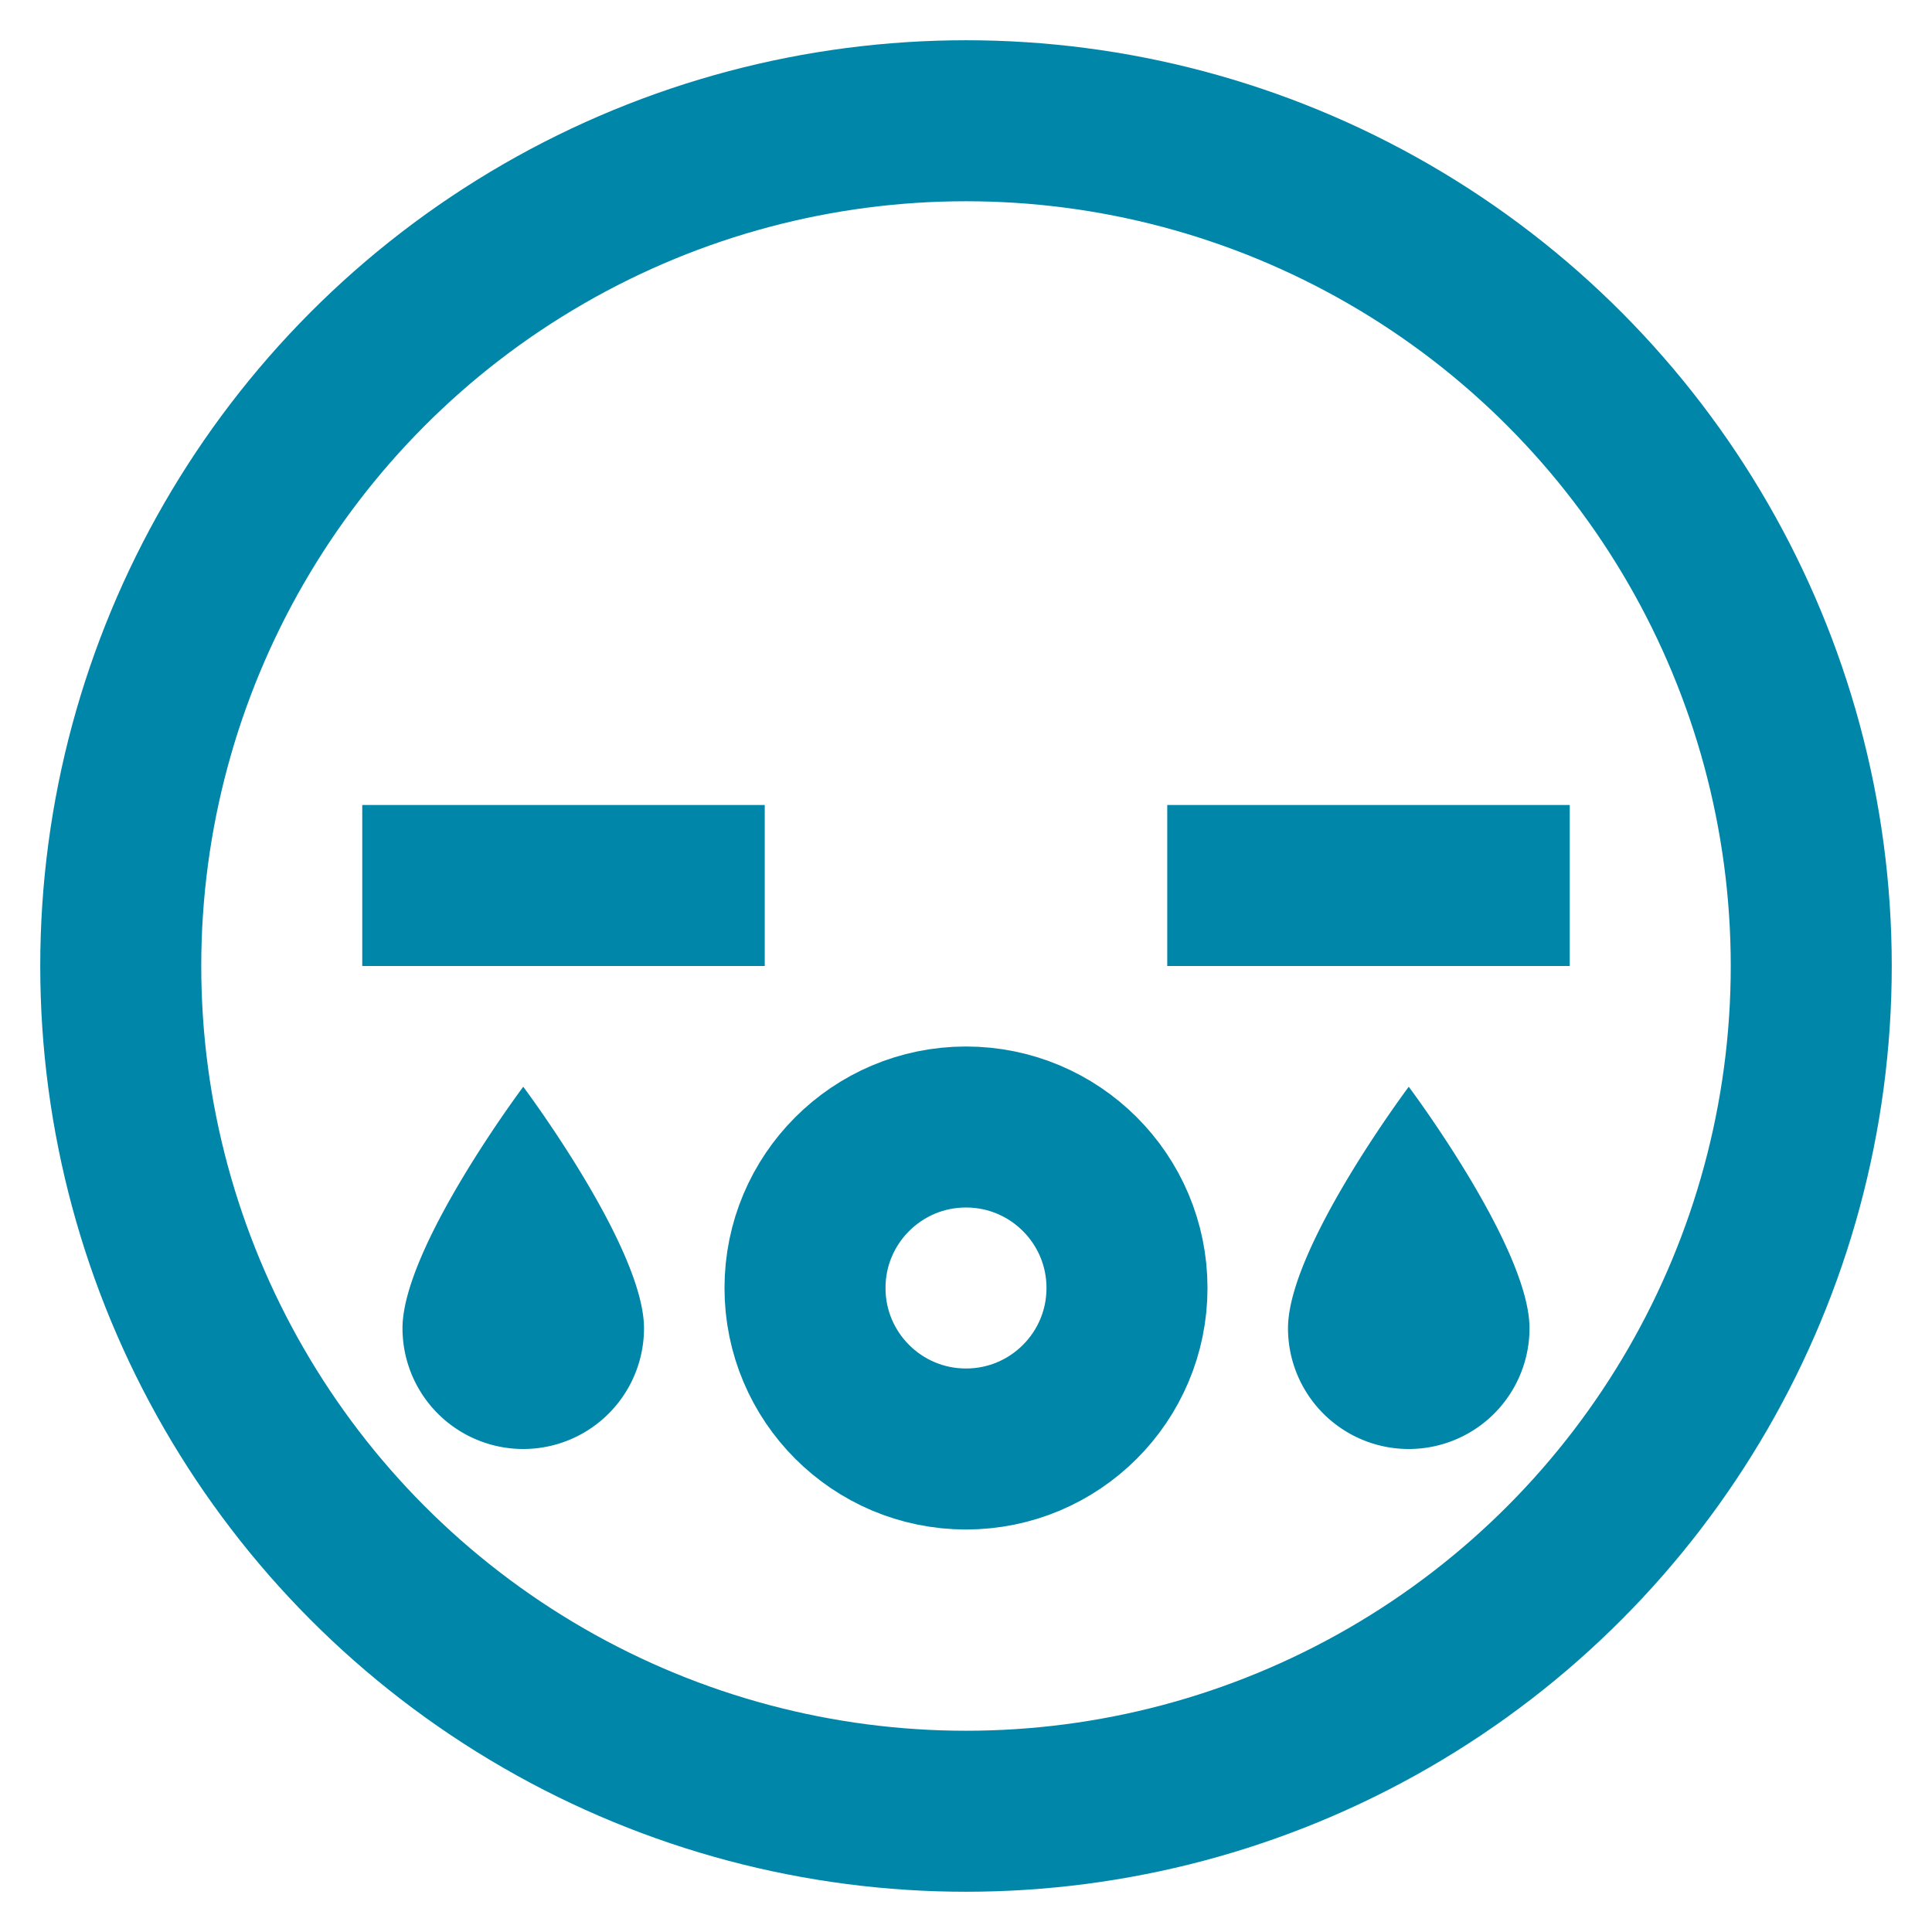<svg xmlns="http://www.w3.org/2000/svg" viewBox="0 0 48 48" width="48" height="48"><title>cry 57 3</title><g class="nc-icon-wrapper" stroke-linecap="square" stroke-linejoin="miter" stroke-width="4" fill="#0086a8" stroke="#0086a8"><circle data-color="color-2" cx="24" cy="32" r="4" fill="none" stroke-miterlimit="10"/> <line data-color="color-2" x1="31" y1="22" x2="37" y2="22" fill="none" stroke-miterlimit="10"/> <line data-color="color-2" x1="11" y1="22" x2="17" y2="22" fill="none" stroke-miterlimit="10"/> <circle cx="24" cy="24" r="21" fill="none" stroke="#0086a8" stroke-miterlimit="10"/> <path data-color="color-2" data-stroke="none" d="M32,33c0-2,3-6,3-6s3,4,3,6a3,3,0,0,1-6,0Z" stroke="none"/> <path data-color="color-2" data-stroke="none" d="M16,33c0-2-3-6-3-6s-3,4-3,6a3,3,0,0,0,6,0Z" stroke="none"/></g></svg>